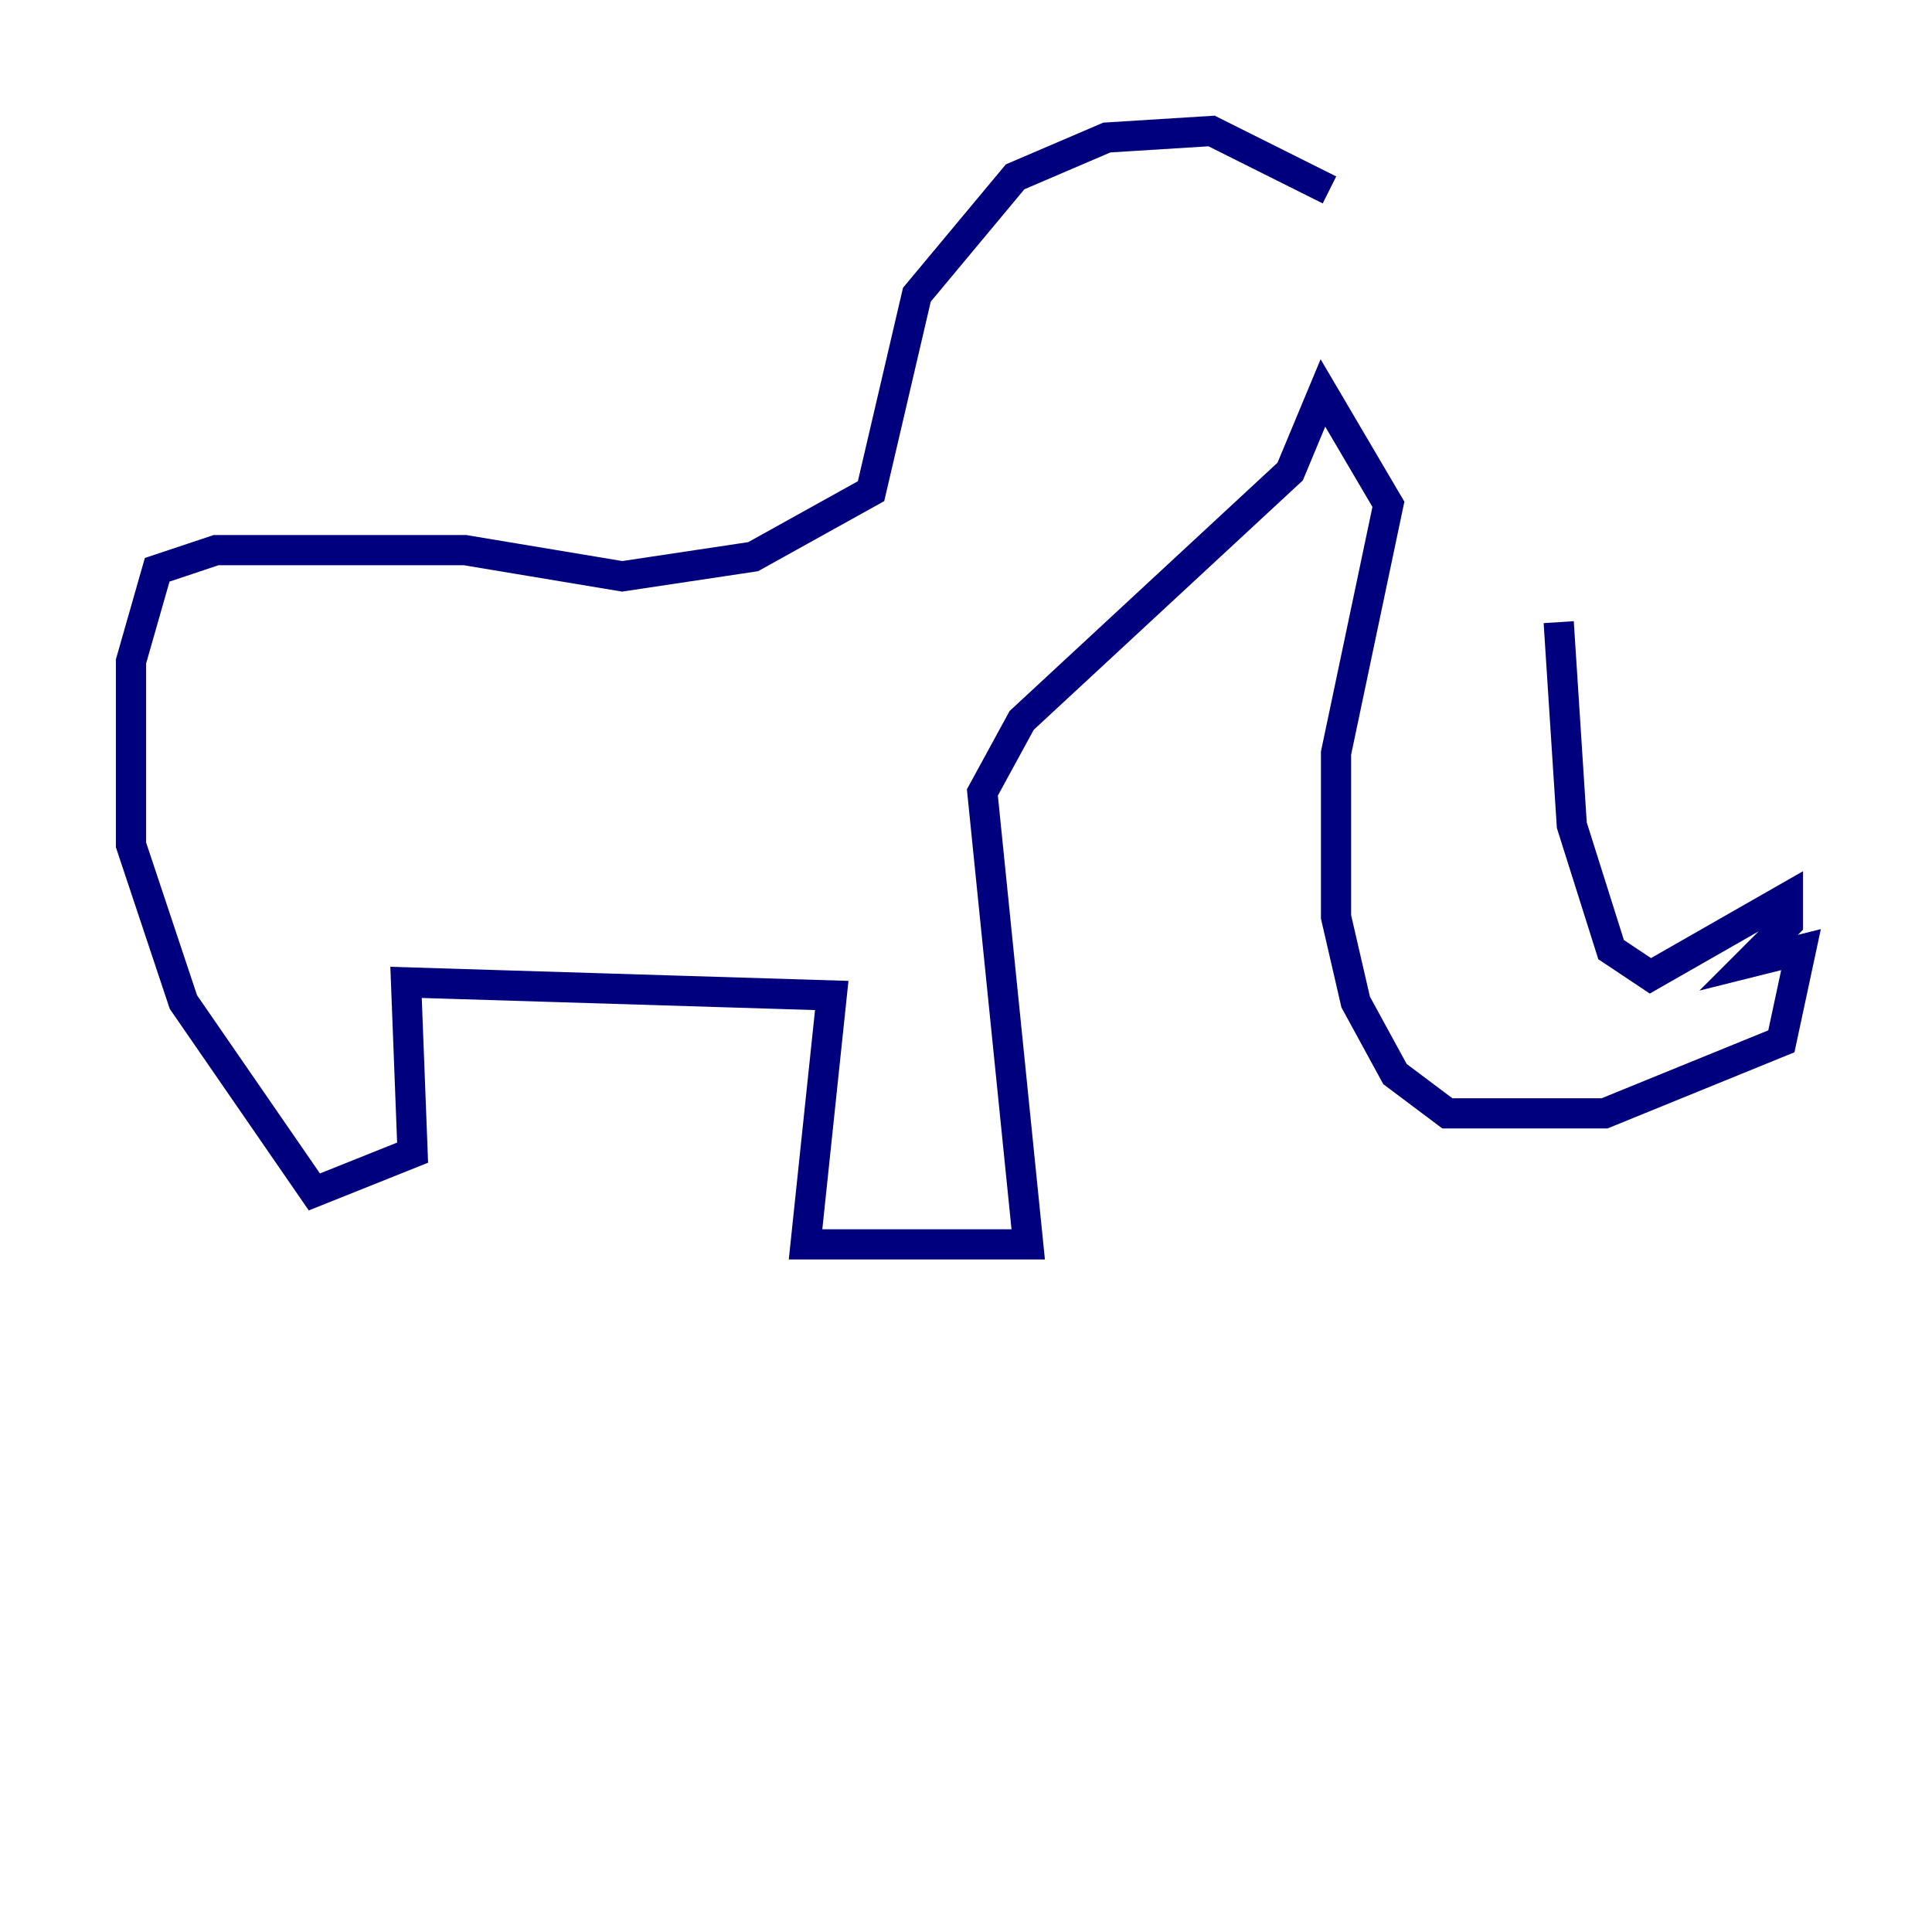 <?xml version="1.0" encoding="utf-8" ?>
<svg baseProfile="tiny" height="128" version="1.2" viewBox="0,0,128,128" width="128" xmlns="http://www.w3.org/2000/svg" xmlns:ev="http://www.w3.org/2001/xml-events" xmlns:xlink="http://www.w3.org/1999/xlink"><defs /><polyline fill="none" points="88.081,12.583 80.271,8.678 73.329,9.112 67.254,11.715 60.746,19.525 57.709,32.542 49.898,36.881 41.22,38.183 30.807,36.447 14.319,36.447 10.414,37.749 8.678,43.824 8.678,55.973 12.149,66.386 20.827,78.969 27.336,76.366 26.902,65.085 55.105,65.953 53.37,82.441 68.122,82.441 65.085,52.502 67.688,47.729 85.478,31.241 87.647,26.034 91.986,33.41 88.515,49.898 88.515,60.746 89.817,66.386 92.42,71.159 95.891,73.763 106.305,73.763 118.02,68.99 119.322,62.915 115.851,63.783 118.454,61.18 118.454,59.444 109.342,64.651 106.739,62.915 104.136,54.671 103.268,41.22" stroke="#00007f" stroke-width="2" /></svg>